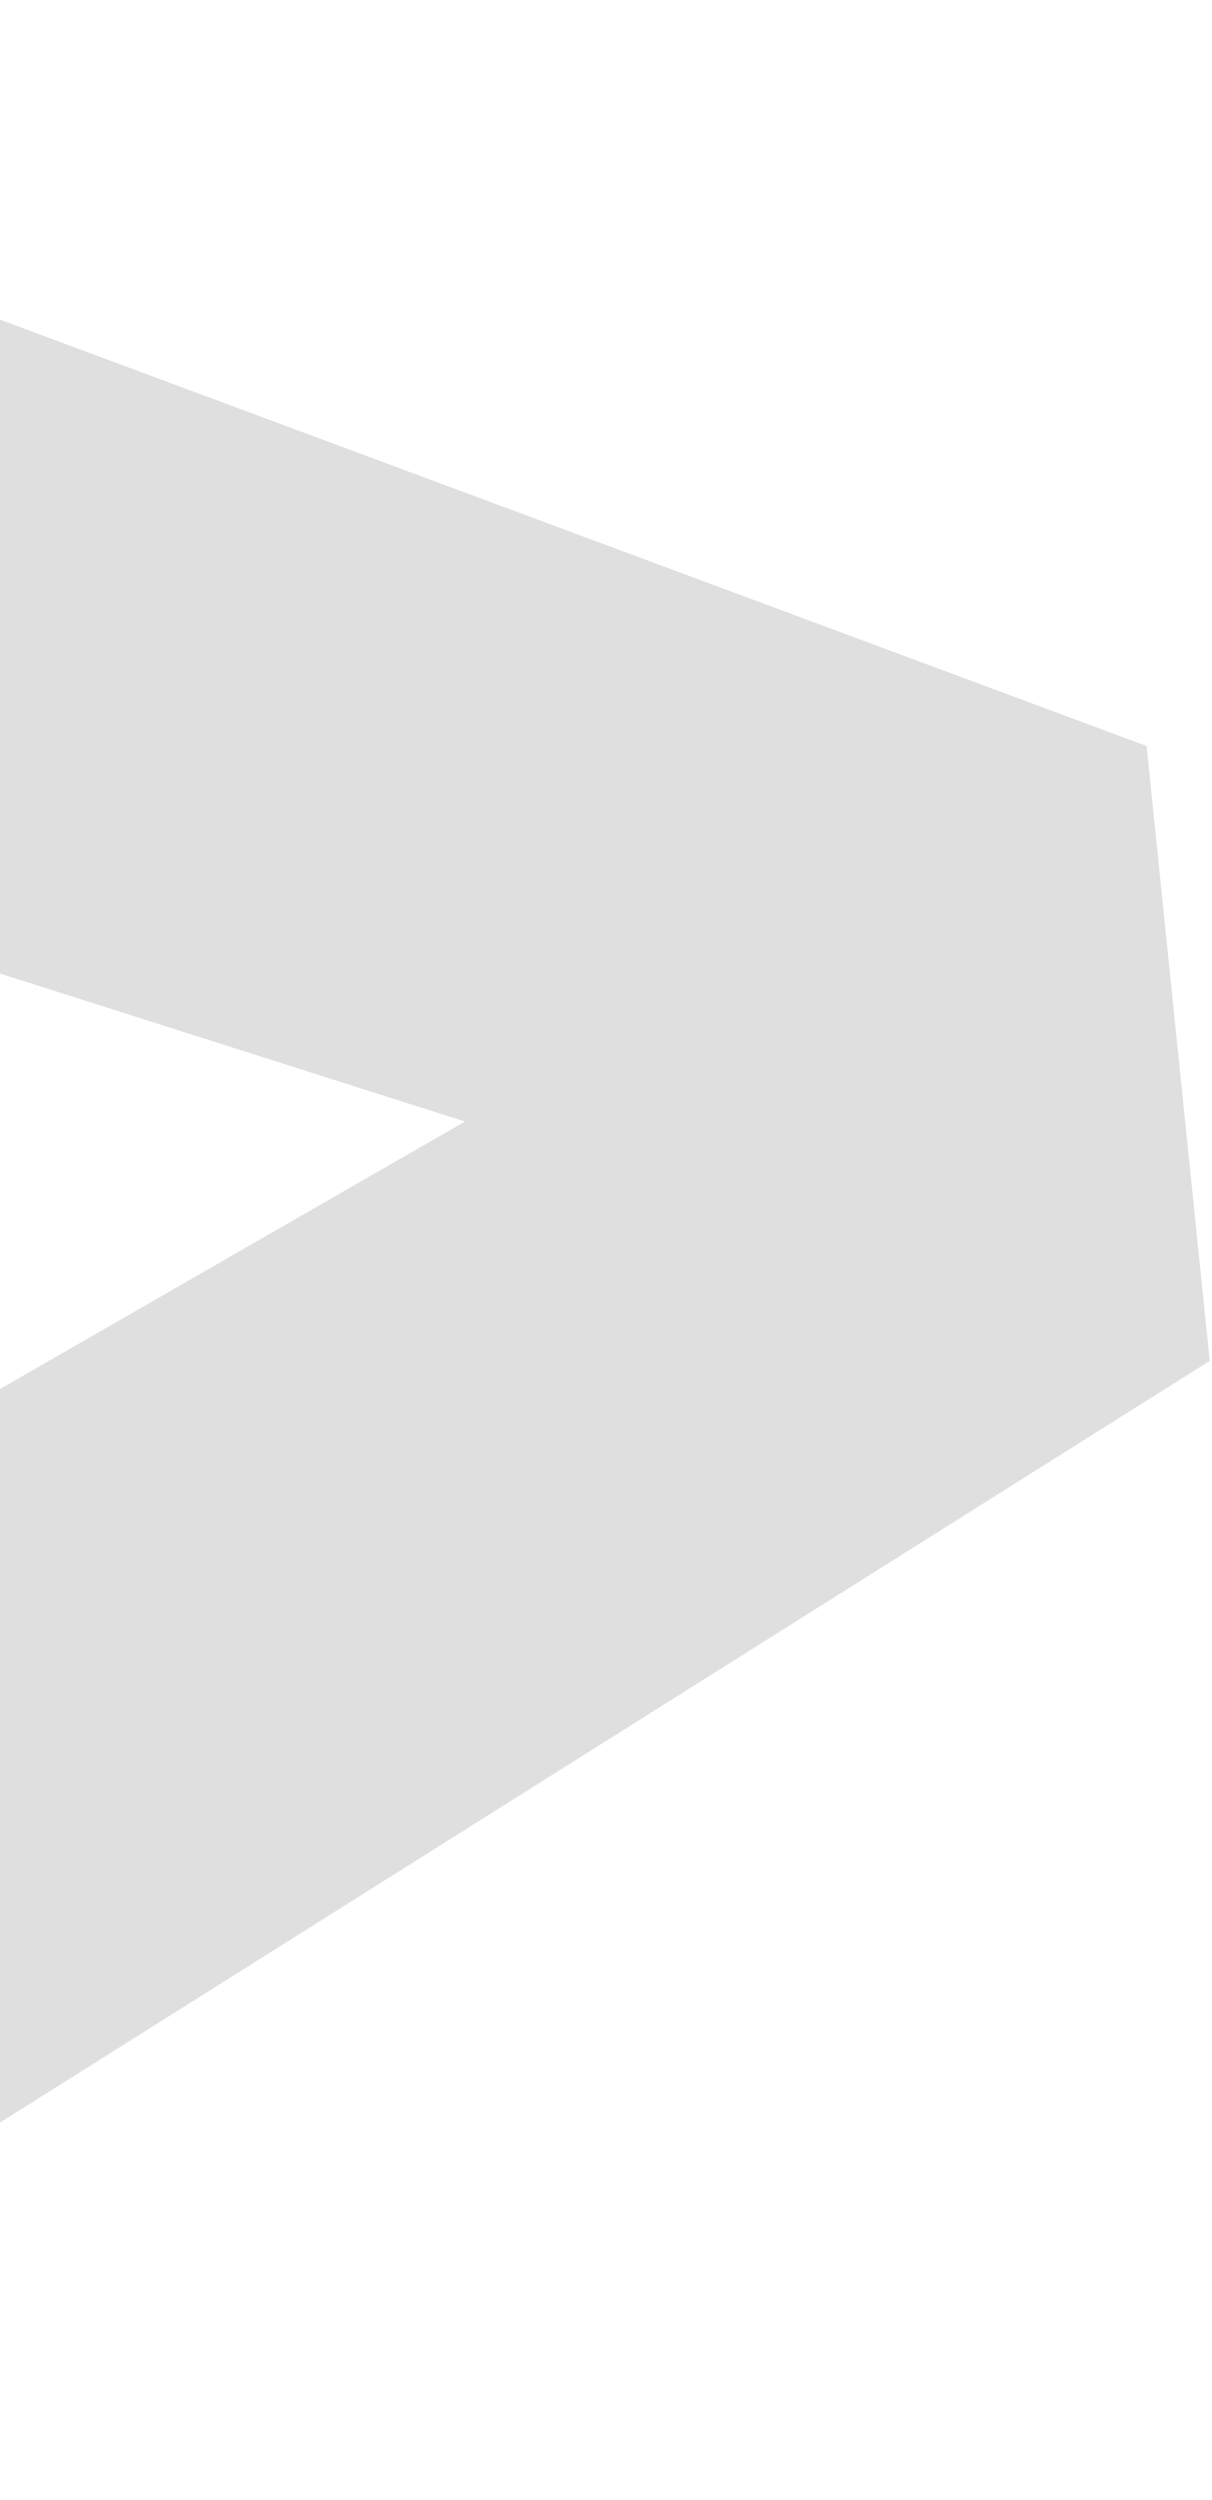 <svg width="228" height="470" viewBox="0 0 228 470" fill="none" xmlns="http://www.w3.org/2000/svg">
<path d="M87.476 210.868L-146.959 136.292L-160.931 0.289L215.698 140.265L227.574 255.868L-112.676 469.985L-126.649 333.982L87.476 210.868Z" fill="#B5B2B2" fill-opacity="0.42"/>
</svg>

